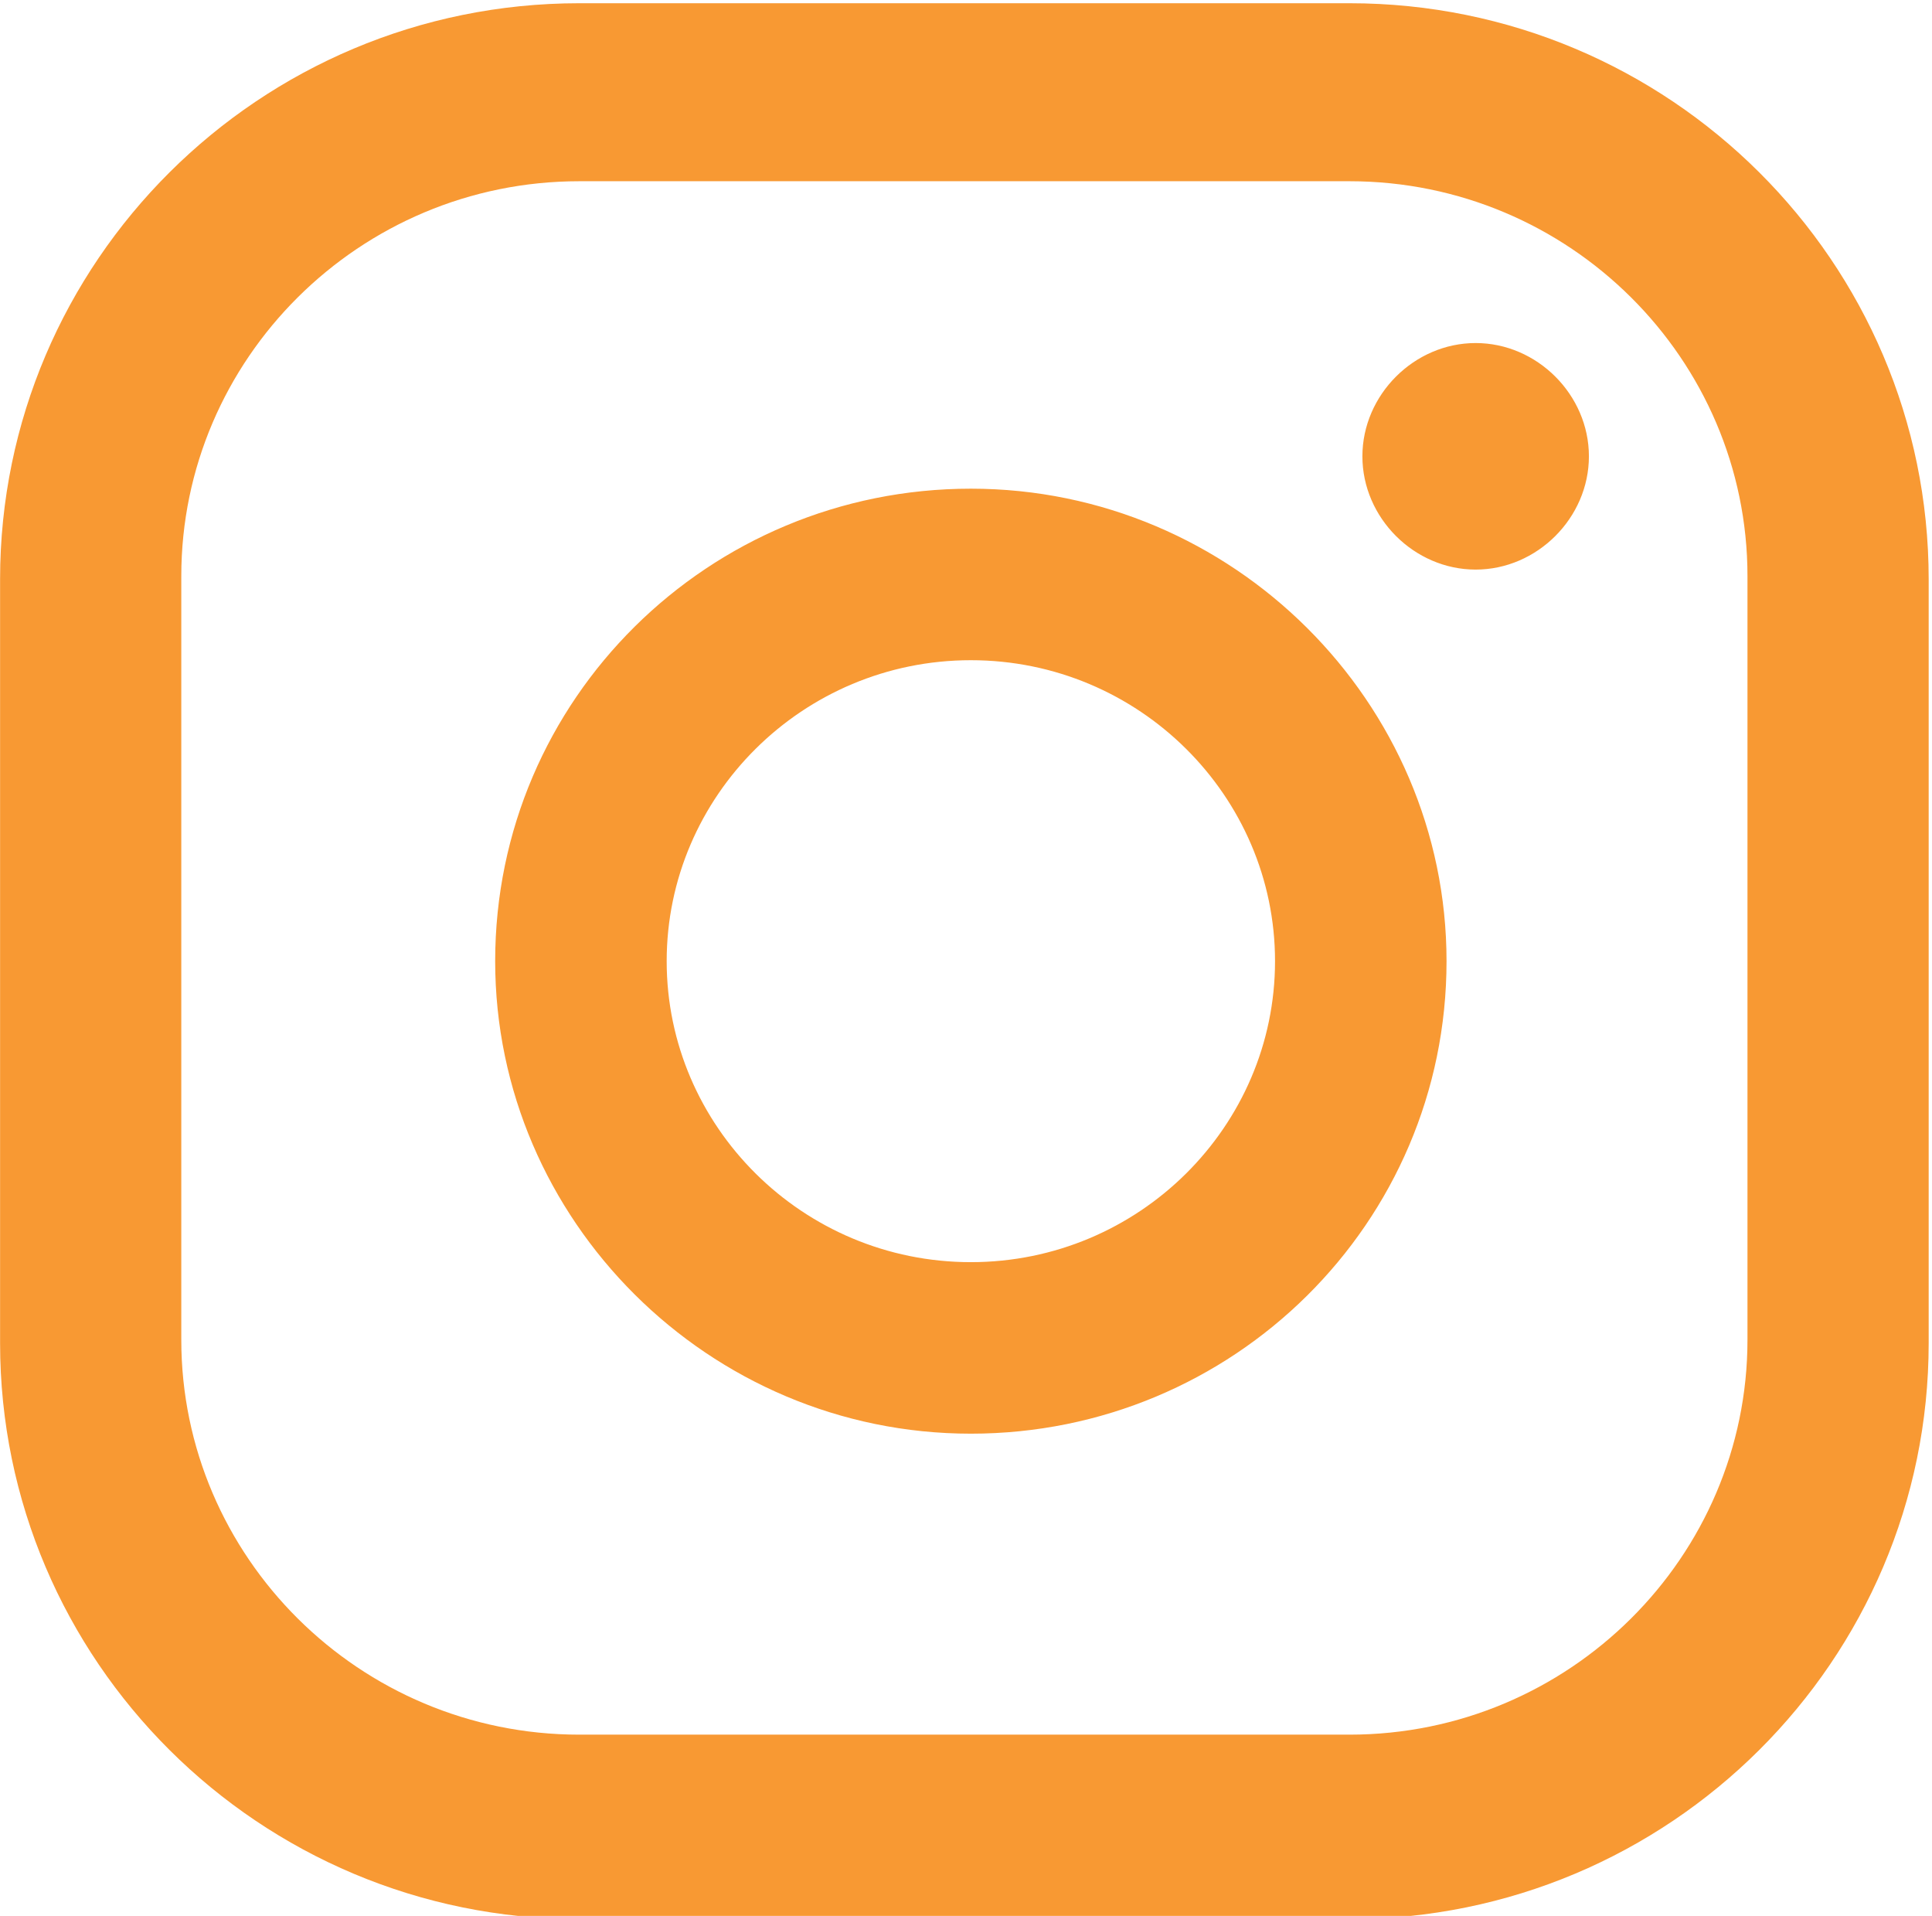 <?xml version="1.0" encoding="UTF-8"?>
<!DOCTYPE svg PUBLIC "-//W3C//DTD SVG 1.1//EN" "http://www.w3.org/Graphics/SVG/1.1/DTD/svg11.dtd">
<!-- Creator: CorelDRAW -->
<svg xmlns="http://www.w3.org/2000/svg" xml:space="preserve" width="2.246mm" height="2.227mm" version="1.1" style="shape-rendering:geometricPrecision; text-rendering:geometricPrecision; image-rendering:optimizeQuality; fill-rule:evenodd; clip-rule:evenodd"
viewBox="0 0 5.97 5.92"
 xmlns:xlink="http://www.w3.org/1999/xlink"
 xmlns:xodm="http://www.corel.com/coreldraw/odm/2003">
 <defs>
  <style type="text/css">
   <![CDATA[
    .fil0 {fill:#F89933;fill-rule:nonzero}
   ]]>
  </style>
 </defs>
 <g id="Capa_x0020_1">
  <path class="fil0" d="M1.79 0.56c-0.68,0 -1.23,0.55 -1.23,1.22l0 2.36c0,0.67 0.55,1.22 1.23,1.22l2.38 0c0.68,0 1.23,-0.55 1.23,-1.22l0 -2.36c0,-0.67 -0.55,-1.22 -1.23,-1.22l-2.38 0zm2.77 0.5c-0.19,0 -0.35,0.16 -0.35,0.35 0,0.19 0.16,0.35 0.35,0.35 0.19,0 0.35,-0.16 0.35,-0.35 0,-0.19 -0.16,-0.35 -0.35,-0.35zm-1.56 2.84c-0.52,0 -0.94,-0.42 -0.94,-0.93 0,-0.51 0.42,-0.93 0.94,-0.93 0.52,0 0.94,0.42 0.94,0.93 0,0.51 -0.42,0.93 -0.94,0.93zm0 -2.39c-0.81,0 -1.47,0.65 -1.47,1.46 0,0.8 0.66,1.46 1.47,1.46 0.81,0 1.47,-0.65 1.47,-1.46 0,-0.8 -0.66,-1.46 -1.47,-1.46zm1.17 4.42l-2.38 0c-0.99,0 -1.79,-0.8 -1.79,-1.78l0 -2.36c0,-0.98 0.8,-1.78 1.79,-1.78l2.38 0c0.99,0 1.79,0.8 1.79,1.78l0 2.36c0,0.98 -0.8,1.78 -1.79,1.78z"/>
 </g>
</svg>
